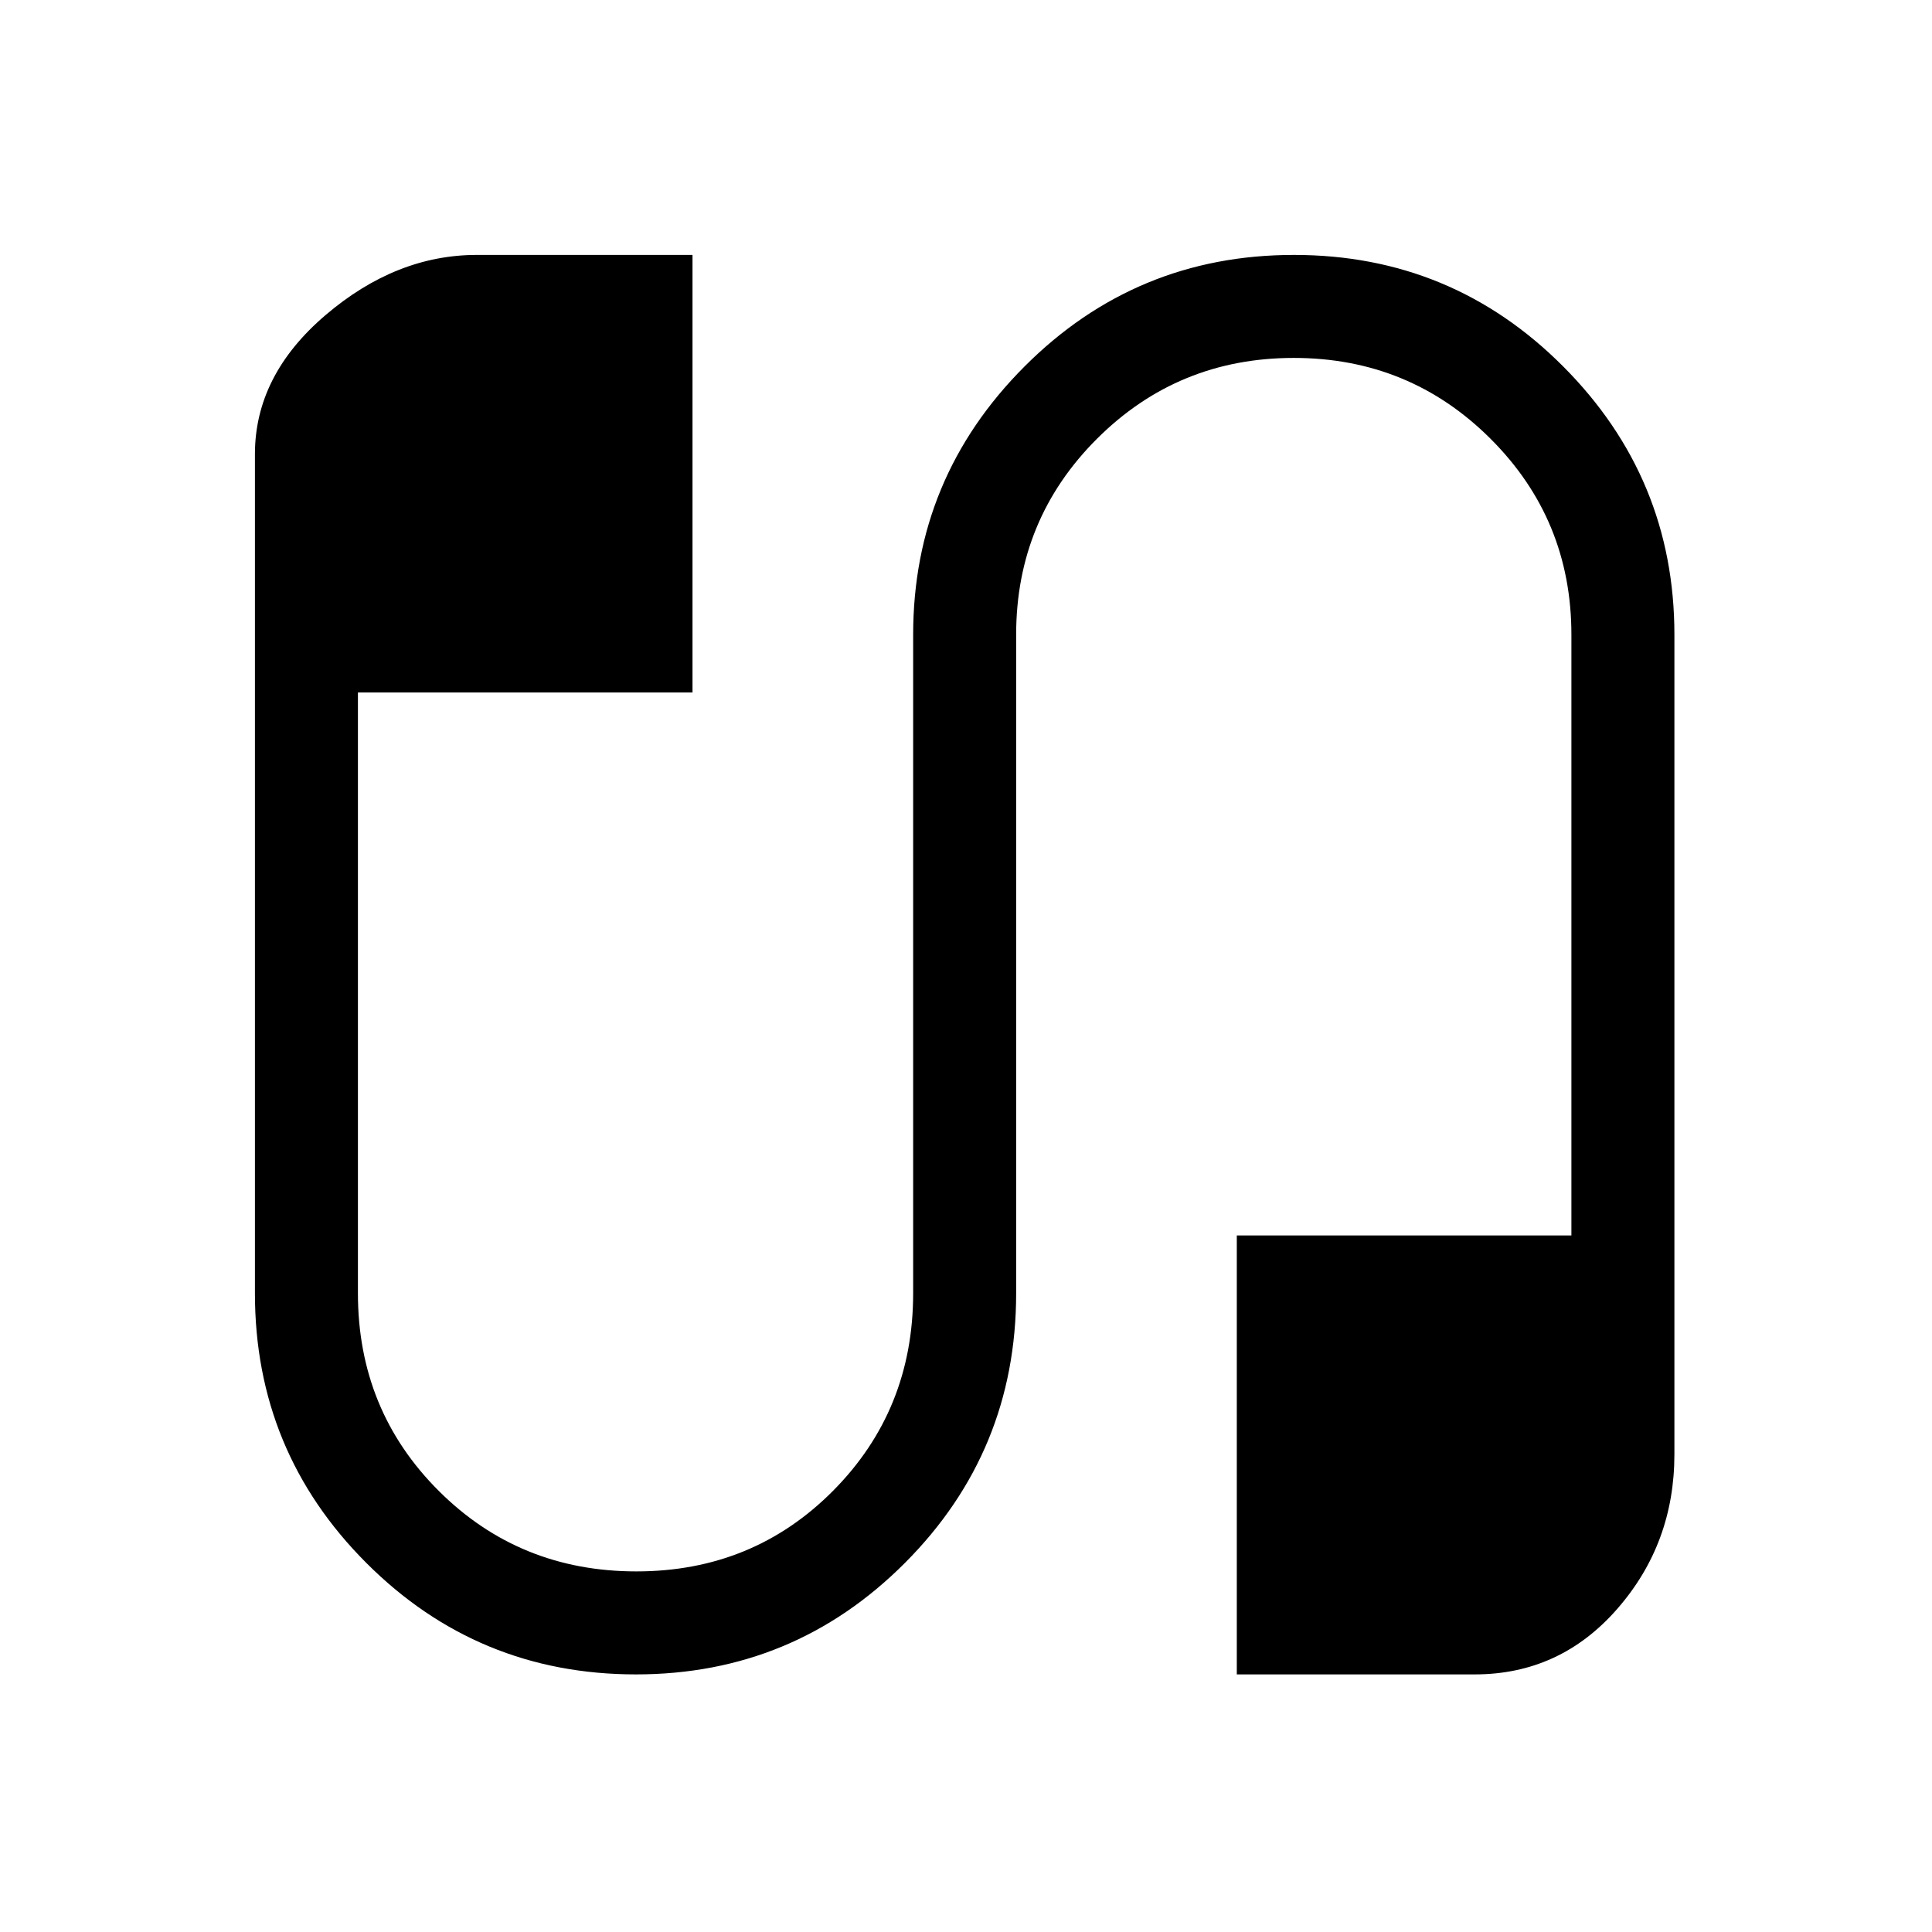 <svg xmlns="http://www.w3.org/2000/svg" height="40" viewBox="0 -960 960 960" width="40"><path d="M315.98-128q-78.63 0-133.97-55.4-55.34-55.39-55.34-133.98v-416.94q0-39.17 35.06-69.09t75.19-29.92H344.1v217.43H177.85v298.52q0 58.08 40.11 98.14 40.1 40.06 98.26 40.06 57.94 0 97.73-40.06 39.79-40.06 39.79-98.14v-327.24q0-77.86 55.35-133.29 55.35-55.42 133.87-55.42 78.53 0 133.78 55.42Q832-722.48 832-644.62v407.24q0 44.37-28.44 76.87Q775.13-128 732.77-128H614.56v-218.1h166.26v-298.52q0-57.3-40.24-97.42-40.23-40.11-97.71-40.11-57.49 0-97.72 40.11-40.23 40.12-40.23 97.42v327.24q0 78.59-55.26 133.98Q394.39-128 315.98-128Z"/></svg>
